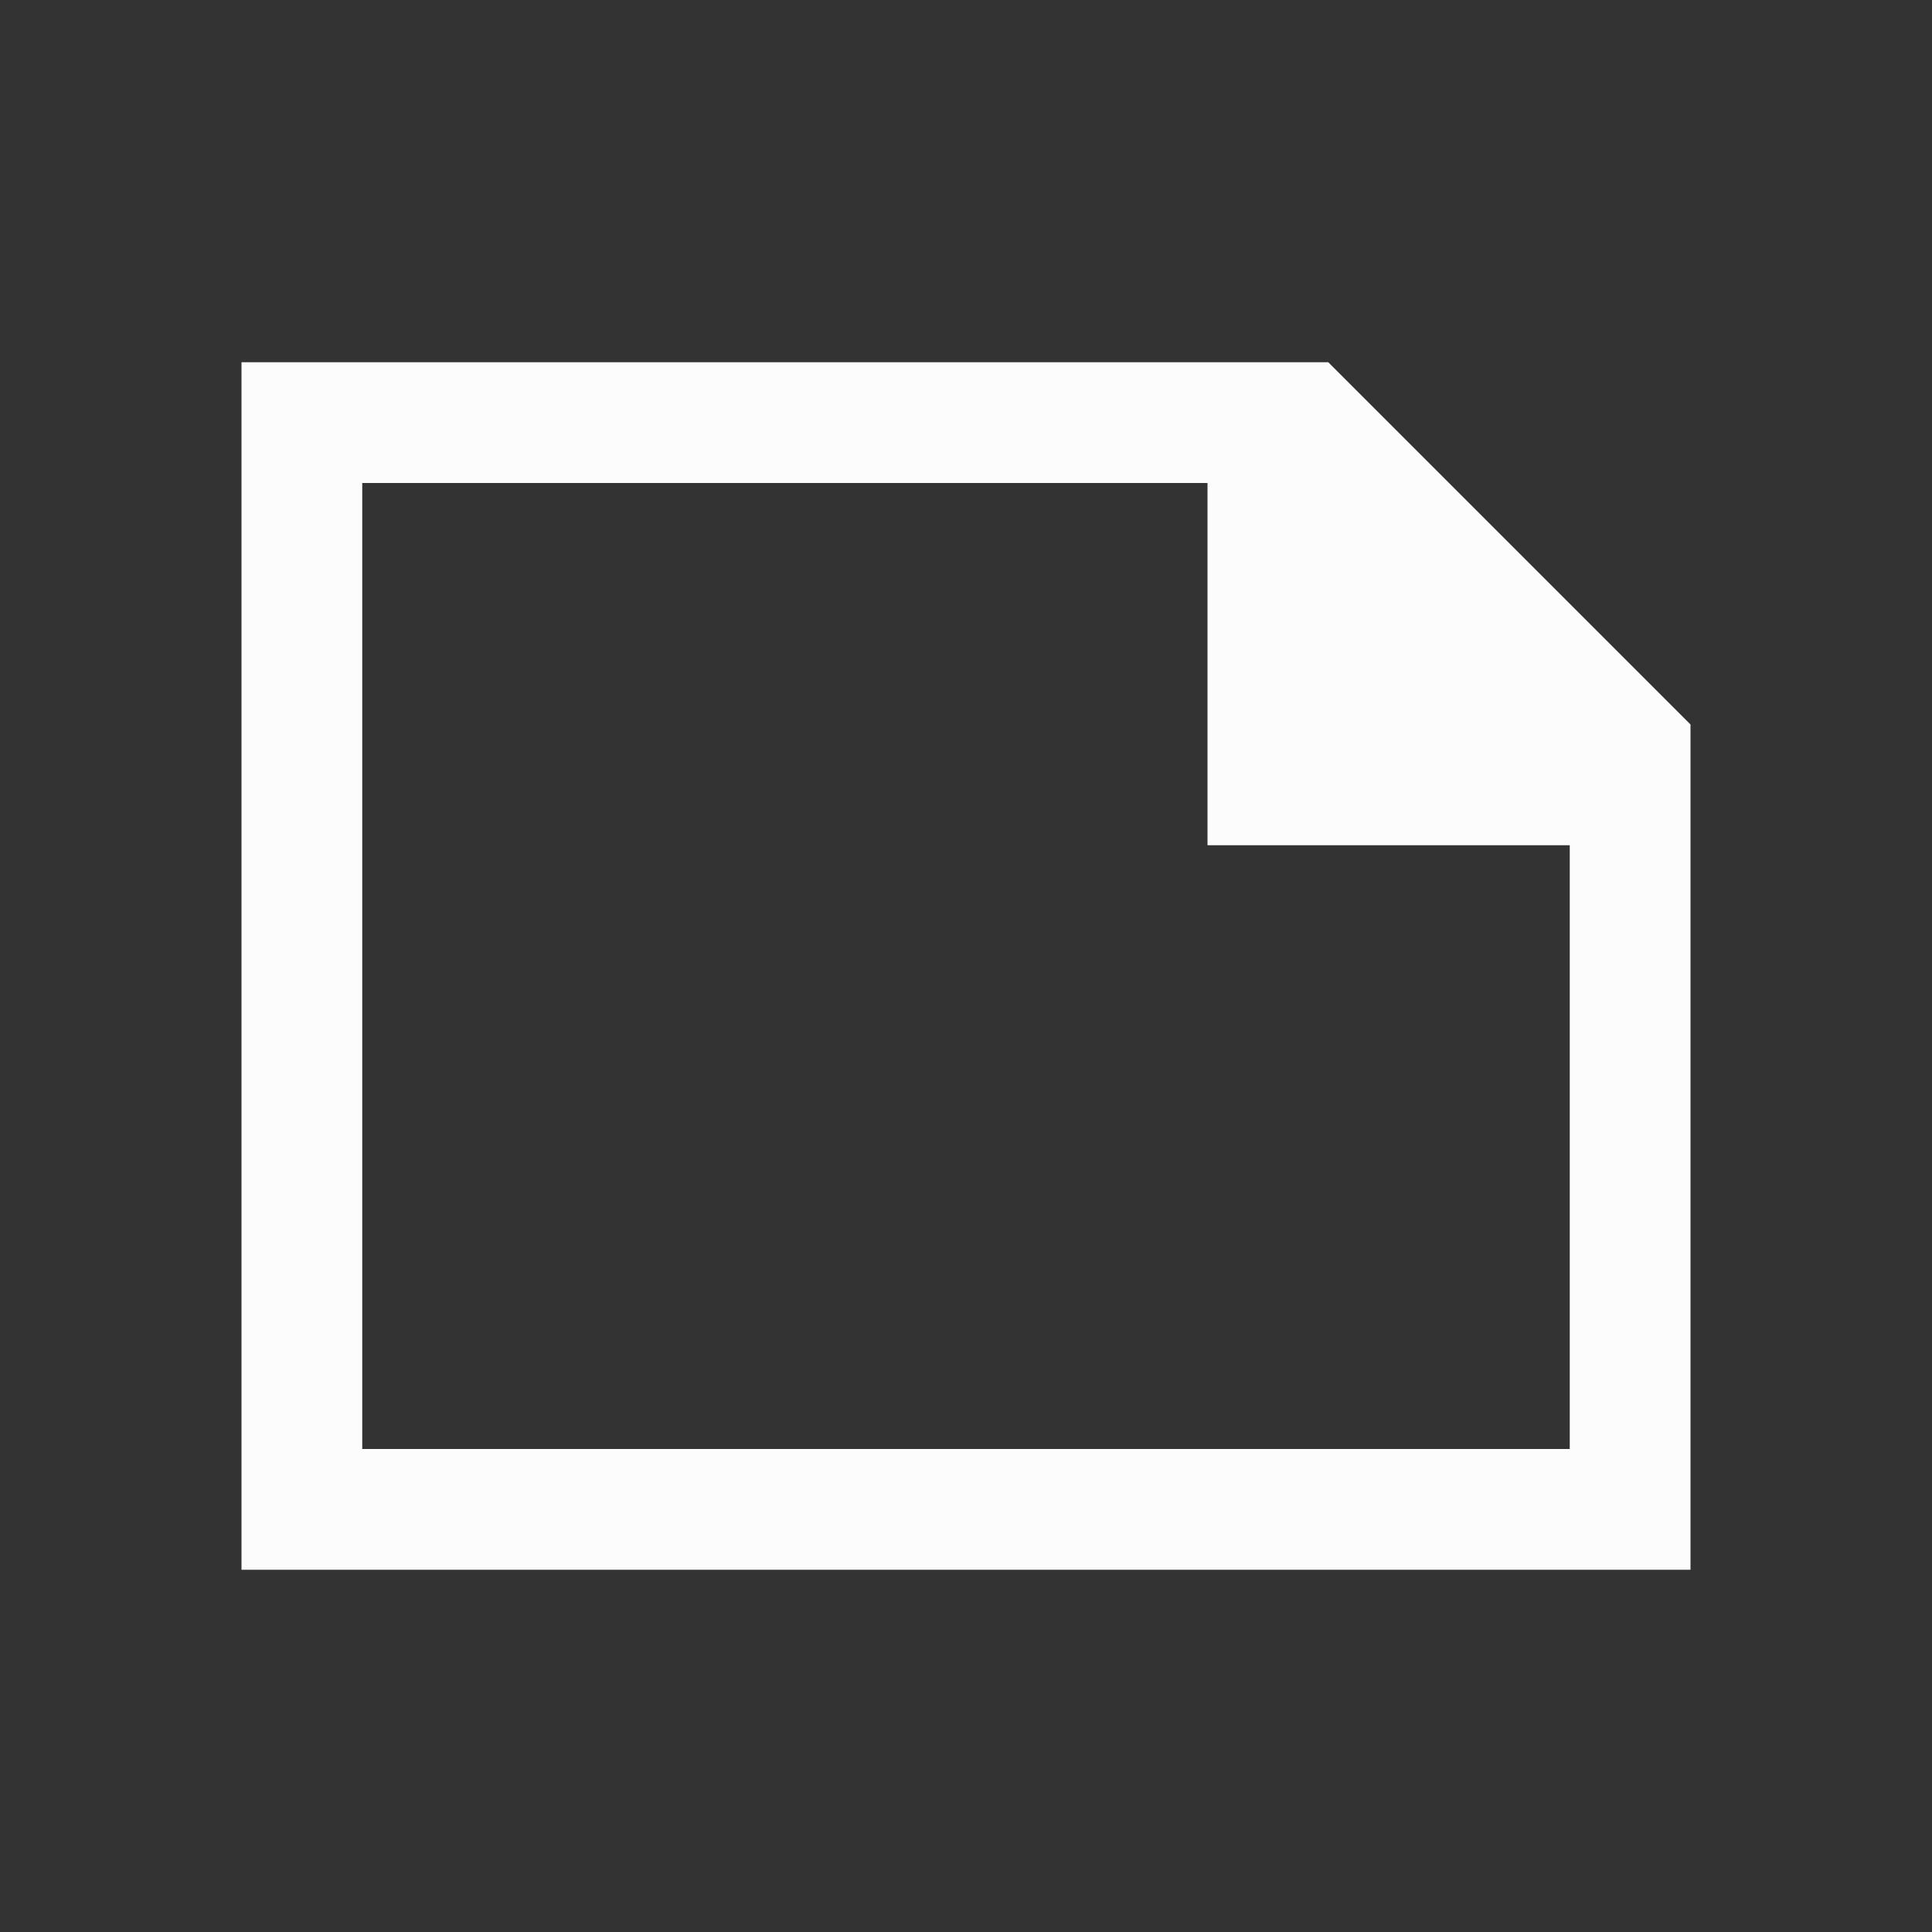<svg xmlns="http://www.w3.org/2000/svg" viewBox="0 0 16 16">
<rect x="0" y="0" width="16" height="16" fill="#333333" stroke="none"/>
<defs id="defs3051">
<style id="current-color-scheme" type="text/css">
.ColorScheme-Text{color:#fcfcfc}
</style>
</defs>
<path d="M2 3v10h12V6l-3-3zm1 1h7v3h3v5H3z" class="ColorScheme-Text" style="fill:currentColor;fill-opacity:1;stroke:none"/>
</svg>
